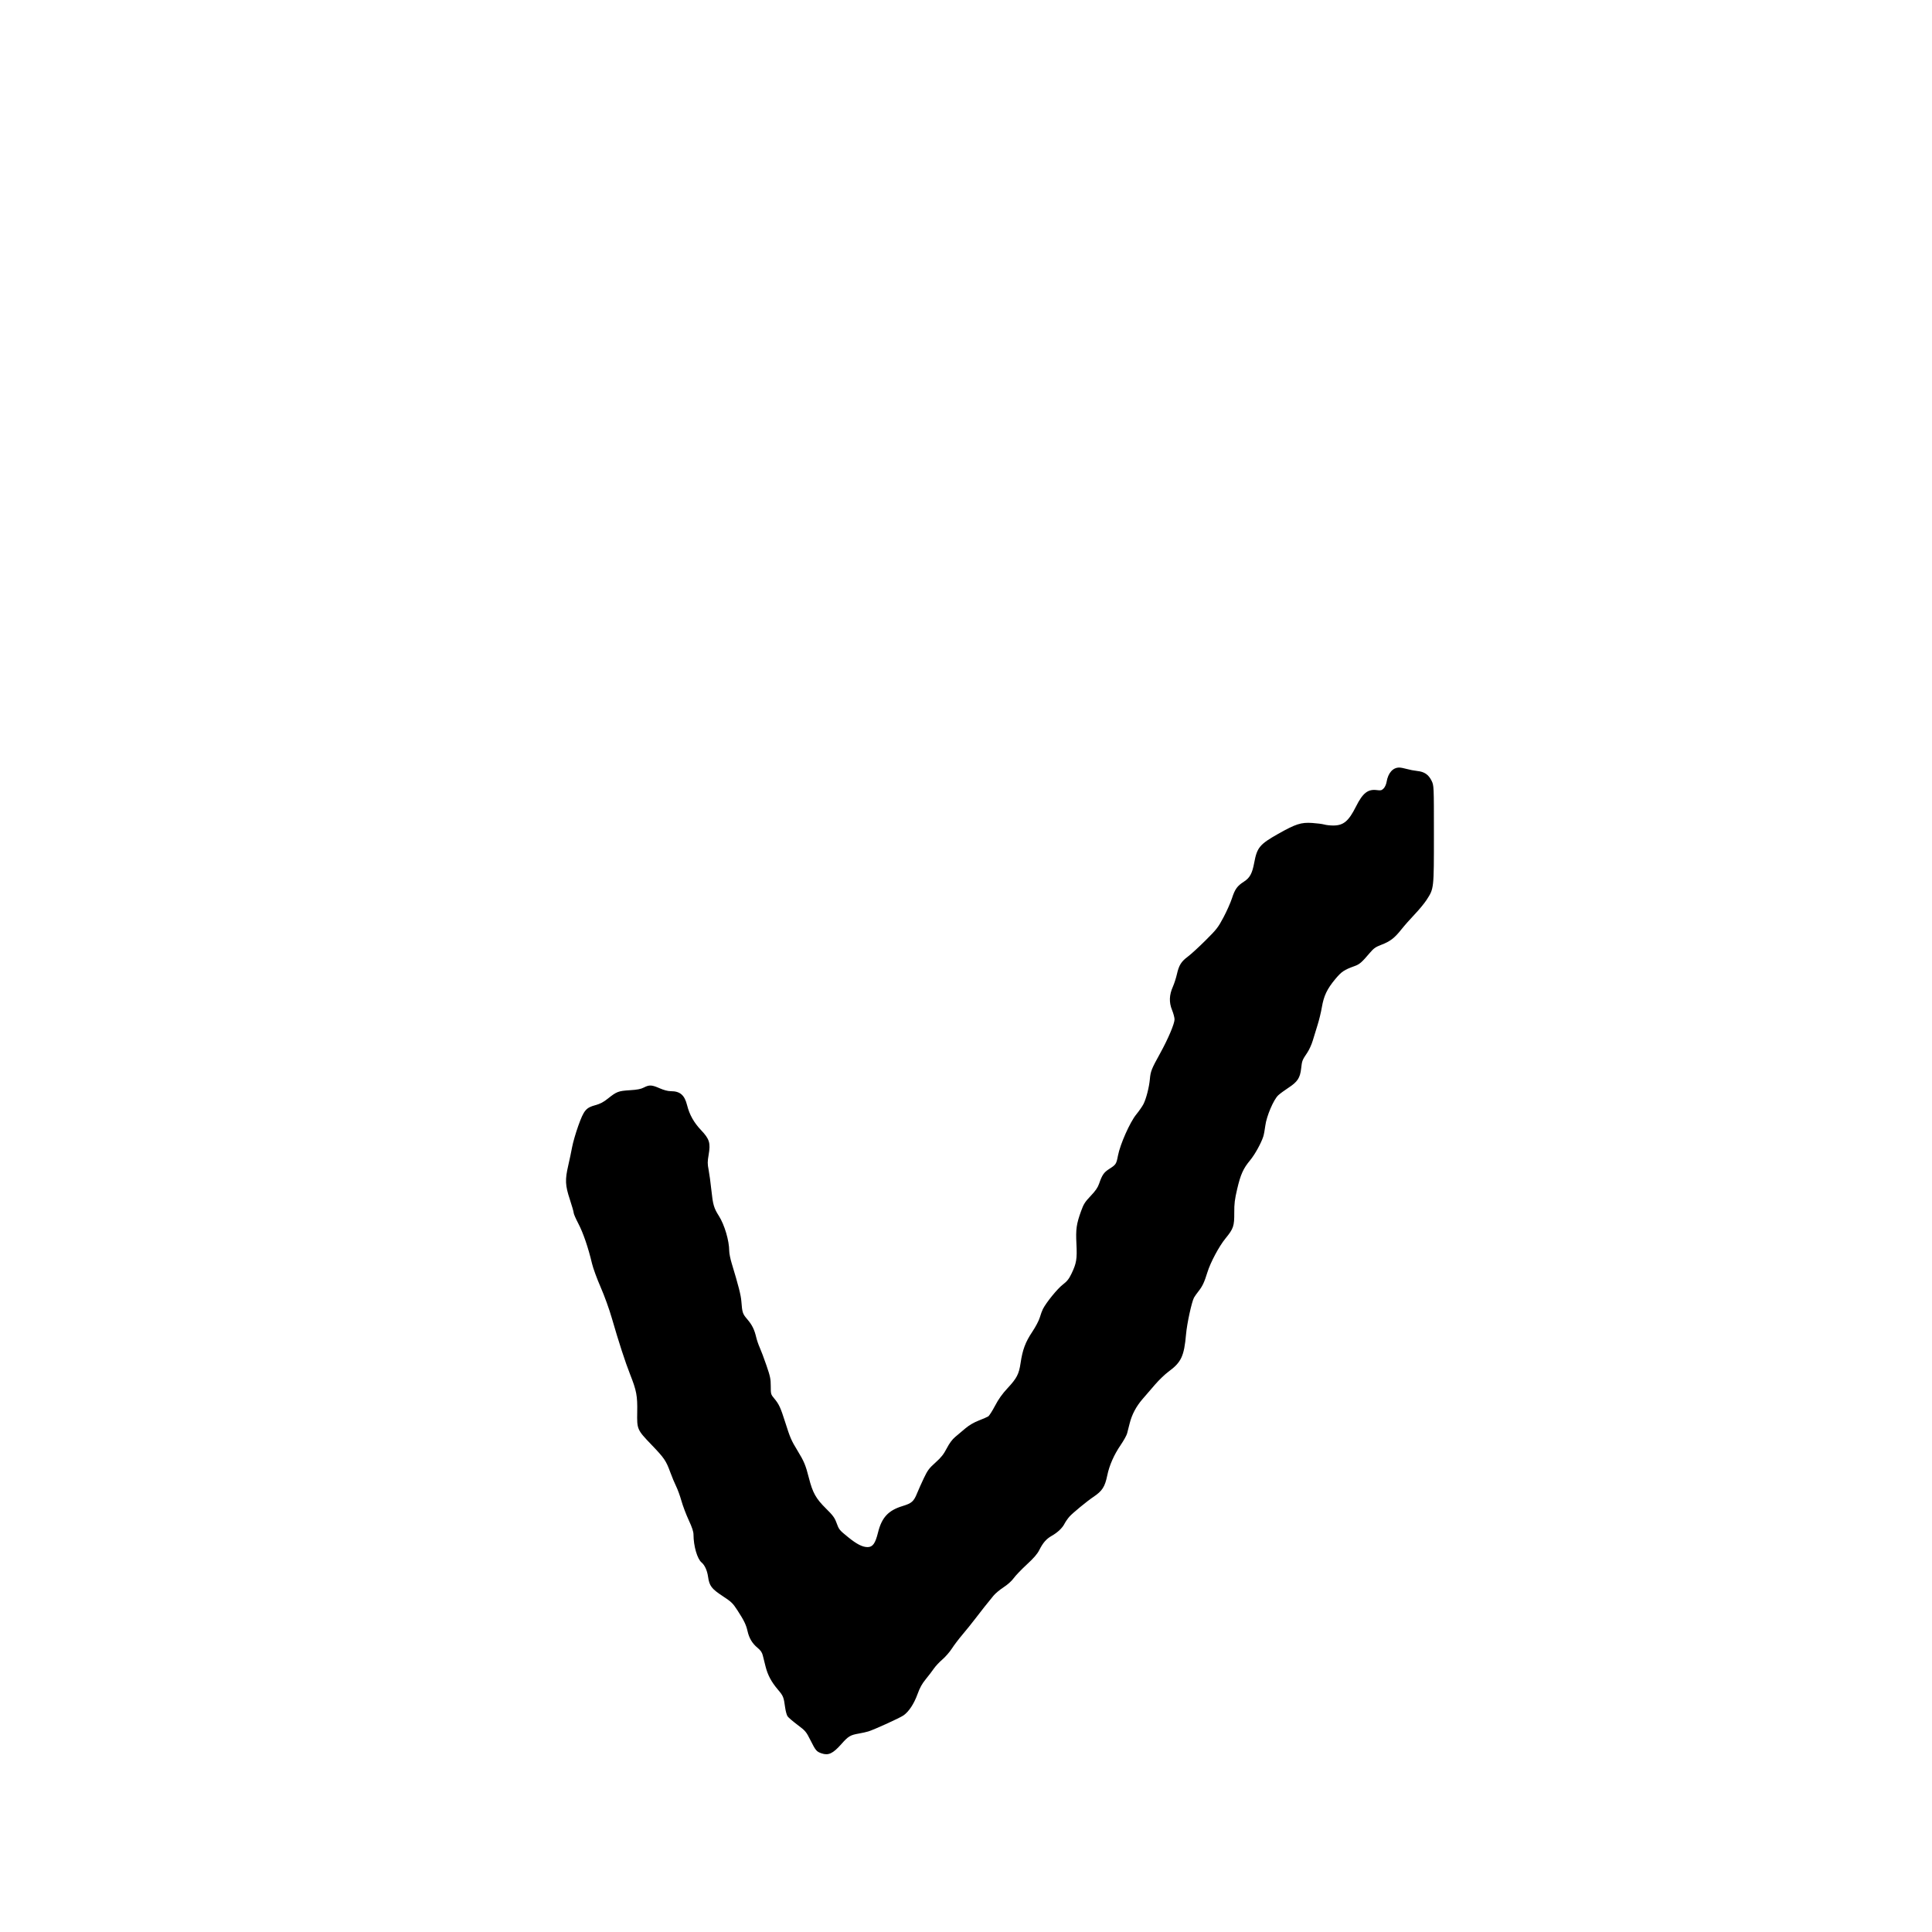 <?xml version="1.0" encoding="UTF-8" standalone="no"?>
<!-- Created with Inkscape (http://www.inkscape.org/) -->

<svg
   xmlns:dc="http://purl.org/dc/elements/1.1/"
   xmlns:cc="http://creativecommons.org/ns#"
   xmlns:rdf="http://www.w3.org/1999/02/22-rdf-syntax-ns#"
   xmlns:svg="http://www.w3.org/2000/svg"
   xmlns="http://www.w3.org/2000/svg"
   xmlns:sodipodi="http://sodipodi.sourceforge.net/DTD/sodipodi-0.dtd"
   xmlns:inkscape="http://www.inkscape.org/namespaces/inkscape"
   version="1.1"
   id="svg225"
   width="1000"
   height="1000"
   viewBox="0 0 1000 1000"
   sodipodi:docname="Masomeh_bdc_v.svg"
   inkscape:version="0.92.2 5c3e80d, 2017-08-06">
  <defs
     id="defs229" />
  <sodipodi:namedview
     pagecolor="#ffffff"
     bordercolor="#666666"
     borderopacity="1"
     objecttolerance="10"
     gridtolerance="10"
     guidetolerance="10"
     inkscape:pageopacity="0"
     inkscape:pageshadow="2"
     inkscape:window-width="1237"
     inkscape:window-height="647"
     id="namedview227"
     showgrid="false"
     inkscape:zoom="0.34877604"
     inkscape:cx="534.5"
     inkscape:cy="600"
     inkscape:window-x="0"
     inkscape:window-y="0"
     inkscape:window-maximized="0"
     inkscape:current-layer="svg225" />
  <path
     style="fill:#000000;stroke-width:0.5"
     d="m 425.245,907.539 c -2.628,-0.92 -3.049,-1.419 -5.756,-6.813 -2.217,-4.418 -2.57,-4.837 -6.696,-7.944 -2.396,-1.804 -4.71,-3.785 -5.143,-4.403 -0.433,-0.618 -0.995,-2.634 -1.249,-4.481 -0.769,-5.592 -0.95,-6.042 -3.772,-9.369 -3.394,-4.001 -5.261,-7.508 -6.389,-12.002 -0.481,-1.918 -1.117,-4.461 -1.412,-5.651 -0.398,-1.606 -1.107,-2.637 -2.753,-4 -2.698,-2.236 -4.317,-4.938 -5.144,-8.587 -0.758,-3.343 -1.814,-5.517 -5.247,-10.809 -2.381,-3.67 -3.112,-4.373 -7.625,-7.34 -5.768,-3.791 -6.9,-5.29 -7.57,-10.026 -0.457,-3.23 -1.723,-6.019 -3.341,-7.362 -2.249,-1.867 -4.168,-8.464 -4.195,-14.422 -0.007,-1.58 -0.709,-3.715 -2.468,-7.5 -1.352,-2.91 -3.051,-7.402 -3.776,-9.982 -0.725,-2.58 -1.951,-5.955 -2.724,-7.5 -0.773,-1.545 -2.146,-4.834 -3.05,-7.309 -2.194,-6.007 -3.104,-7.34 -9.659,-14.166 -7.524,-7.834 -7.615,-8.041 -7.453,-16.988 0.152,-8.402 -0.353,-11.09 -3.649,-19.422 -2.526,-6.386 -5.928,-16.85 -9.485,-29.174 -1.373,-4.756 -3.836,-11.574 -5.817,-16.098 -1.889,-4.317 -3.9,-9.829 -4.468,-12.25 -1.885,-8.037 -4.553,-15.845 -7.022,-20.551 -1.342,-2.557 -2.44,-5.073 -2.44,-5.59 0,-0.518 -0.9,-3.672 -2,-7.01 -2.403,-7.292 -2.532,-10.12 -0.804,-17.585 0.658,-2.841 1.558,-7.118 2,-9.505 0.442,-2.387 1.873,-7.326 3.179,-10.976 2.884,-8.059 3.977,-9.377 8.866,-10.7 2.46,-0.666 4.164,-1.56 6.428,-3.371 4.549,-3.638 5.457,-3.987 11.331,-4.353 3.956,-0.246 5.769,-0.596 7.355,-1.419 2.785,-1.444 4.071,-1.38 8.145,0.408 2.179,0.956 4.254,1.5 5.725,1.5 4.846,0 7.145,1.975 8.479,7.286 1.241,4.941 3.489,8.941 7.265,12.931 4.319,4.563 4.938,6.596 3.877,12.74 -0.613,3.548 -0.615,4.632 -0.015,7.711 0.384,1.97 1.032,6.732 1.44,10.582 0.803,7.576 1.294,9.259 3.884,13.332 2.905,4.567 5.346,12.828 5.346,18.09 0,1.218 0.572,4.096 1.271,6.396 3.514,11.558 4.768,16.481 5.013,19.677 0.452,5.902 0.641,6.476 3.043,9.291 2.536,2.971 3.68,5.283 4.671,9.441 0.358,1.5 1.175,3.874 1.817,5.275 0.642,1.402 2.183,5.503 3.426,9.113 1.985,5.767 2.259,7.08 2.259,10.802 0,4.127 0.047,4.293 1.786,6.375 2.471,2.957 3.293,4.731 5.659,12.207 2.592,8.191 3.167,9.52 6.4,14.809 3.396,5.555 4.212,7.514 5.909,14.191 1.934,7.609 3.633,10.648 8.804,15.75 3.543,3.496 4.502,4.782 5.404,7.25 1.368,3.741 1.454,3.847 6.142,7.653 4.399,3.57 7.343,5.071 9.976,5.087 2.673,0.016 4.028,-1.858 5.42,-7.492 1.934,-7.827 5.323,-11.495 12.696,-13.745 4.81,-1.467 5.802,-2.347 7.581,-6.724 0.708,-1.742 2.279,-5.248 3.491,-7.791 1.912,-4.011 2.704,-5.07 5.98,-8.002 2.96,-2.649 4.221,-4.236 5.838,-7.344 1.373,-2.64 2.831,-4.611 4.363,-5.9 1.265,-1.065 3.65,-3.074 5.3,-4.466 1.95,-1.644 4.372,-3.062 6.919,-4.05 2.155,-0.836 4.348,-1.789 4.873,-2.117 0.525,-0.328 2.115,-2.803 3.533,-5.501 1.824,-3.469 3.719,-6.133 6.477,-9.102 4.826,-5.197 5.908,-7.279 6.753,-12.996 1.019,-6.895 2.505,-10.882 6.008,-16.122 1.793,-2.681 3.482,-5.895 3.956,-7.526 0.455,-1.566 1.175,-3.525 1.6,-4.354 1.751,-3.416 7.477,-10.464 10.207,-12.565 2.34,-1.801 3.247,-2.942 4.639,-5.84 2.523,-5.254 2.897,-7.544 2.502,-15.347 -0.384,-7.589 -0.005,-10.249 2.417,-16.958 1.301,-3.604 2.006,-4.718 4.948,-7.815 2.523,-2.656 3.679,-4.333 4.37,-6.341 1.553,-4.514 2.473,-5.856 5.219,-7.613 3.516,-2.249 3.704,-2.534 4.535,-6.878 1.127,-5.891 6.183,-17.288 9.453,-21.309 1.495,-1.838 3.192,-4.282 3.771,-5.431 1.414,-2.805 2.911,-8.641 3.297,-12.852 0.378,-4.133 0.823,-5.256 5.273,-13.31 4.169,-7.545 7.501,-15.39 7.501,-17.661 0,-0.917 -0.588,-3.111 -1.307,-4.878 -1.603,-3.94 -1.463,-7.75 0.444,-12.028 0.691,-1.549 1.632,-4.472 2.092,-6.495 1.063,-4.672 2.234,-6.541 5.721,-9.133 1.539,-1.144 5.624,-4.887 9.077,-8.318 5.757,-5.72 6.531,-6.715 9.328,-11.988 1.678,-3.163 3.652,-7.611 4.388,-9.885 1.512,-4.672 2.714,-6.342 6.159,-8.553 3.069,-1.97 4.301,-4.227 5.331,-9.769 1.473,-7.926 2.836,-9.571 12.399,-14.968 9.107,-5.139 11.868,-6.024 17.616,-5.645 2.475,0.163 5.286,0.526 6.247,0.808 0.961,0.281 3.051,0.512 4.645,0.512 5.306,0 7.959,-2.217 11.788,-9.849 3.529,-7.036 6.204,-9.111 10.912,-8.466 1.887,0.259 2.389,0.131 3.38,-0.86 0.663,-0.663 1.322,-2.113 1.532,-3.369 0.774,-4.647 3.243,-7.455 6.554,-7.455 0.746,0 2.501,0.332 3.9,0.737 1.399,0.405 3.826,0.87 5.394,1.033 3.676,0.382 5.823,1.827 7.4,4.981 1.25,2.499 1.25,2.499 1.25,27.749 0,28.452 0.042,28.072 -3.782,33.989 -1.135,1.756 -3.908,5.12 -6.163,7.477 -2.255,2.356 -5.403,5.929 -6.997,7.938 -3.476,4.385 -5.73,6.096 -10.35,7.862 -2.876,1.099 -3.89,1.813 -5.844,4.116 -4.222,4.976 -5.325,5.936 -7.864,6.852 -5.486,1.979 -6.78,2.845 -10.006,6.702 -4.254,5.085 -5.988,8.703 -6.979,14.565 -0.442,2.612 -1.45,6.775 -2.24,9.25 -0.79,2.475 -1.906,6.108 -2.479,8.072 -0.573,1.965 -1.851,4.774 -2.839,6.243 -2.641,3.924 -2.721,4.131 -3.179,8.221 -0.547,4.879 -1.878,6.885 -6.619,9.983 -2.012,1.314 -4.373,3.057 -5.247,3.873 -2.404,2.245 -6.055,10.828 -6.67,15.679 -0.274,2.16 -0.752,4.715 -1.064,5.678 -1.129,3.488 -4.399,9.379 -6.819,12.282 -3.529,4.234 -4.928,7.342 -6.685,14.856 -1.273,5.441 -1.54,7.617 -1.511,12.292 0.043,6.885 -0.434,8.289 -4.495,13.237 -3.354,4.087 -7.816,12.427 -9.406,17.582 -1.586,5.143 -2.553,7.211 -4.557,9.747 -0.988,1.251 -2.065,2.776 -2.394,3.39 -1.183,2.211 -3.616,13.397 -4.094,18.823 -1.013,11.504 -2.464,14.601 -9.13,19.496 -1.754,1.288 -4.854,4.265 -6.888,6.616 -2.034,2.351 -4.986,5.772 -6.56,7.601 -3.296,3.832 -5.462,7.941 -6.63,12.577 -0.45,1.788 -1.039,4.093 -1.307,5.122 -0.269,1.03 -1.757,3.724 -3.307,5.988 -3.461,5.054 -5.889,10.541 -6.954,15.718 -1.23,5.976 -2.599,8.107 -7.19,11.183 -3.292,2.206 -10.818,8.398 -12.407,10.208 -0.873,0.994 -2.019,2.645 -2.546,3.669 -1.174,2.278 -3.539,4.518 -6.619,6.271 -2.803,1.594 -4.513,3.548 -6.429,7.344 -1.047,2.074 -2.818,4.125 -6.478,7.502 -2.77,2.556 -5.826,5.746 -6.791,7.089 -1.062,1.478 -3.126,3.329 -5.232,4.691 -1.913,1.237 -4.255,3.198 -5.206,4.357 -3.785,4.616 -5.913,7.303 -9.226,11.642 -1.904,2.494 -4.982,6.319 -6.84,8.5 -1.858,2.181 -4.321,5.427 -5.473,7.215 -1.152,1.788 -3.37,4.339 -4.93,5.669 -1.56,1.33 -3.555,3.468 -4.432,4.75 -0.877,1.282 -2.766,3.756 -4.197,5.497 -1.894,2.305 -3.04,4.381 -4.213,7.633 -1.833,5.083 -4.516,9.147 -7.315,11.08 -1.95,1.347 -14.979,7.282 -18.167,8.276 -0.963,0.3 -3.203,0.8 -4.979,1.111 -4.384,0.767 -5.373,1.369 -9.021,5.484 -4.319,4.872 -6.694,5.977 -10.198,4.75 z"
     id="path235"
     inkscape:connector-curvature="0" />
</svg>
